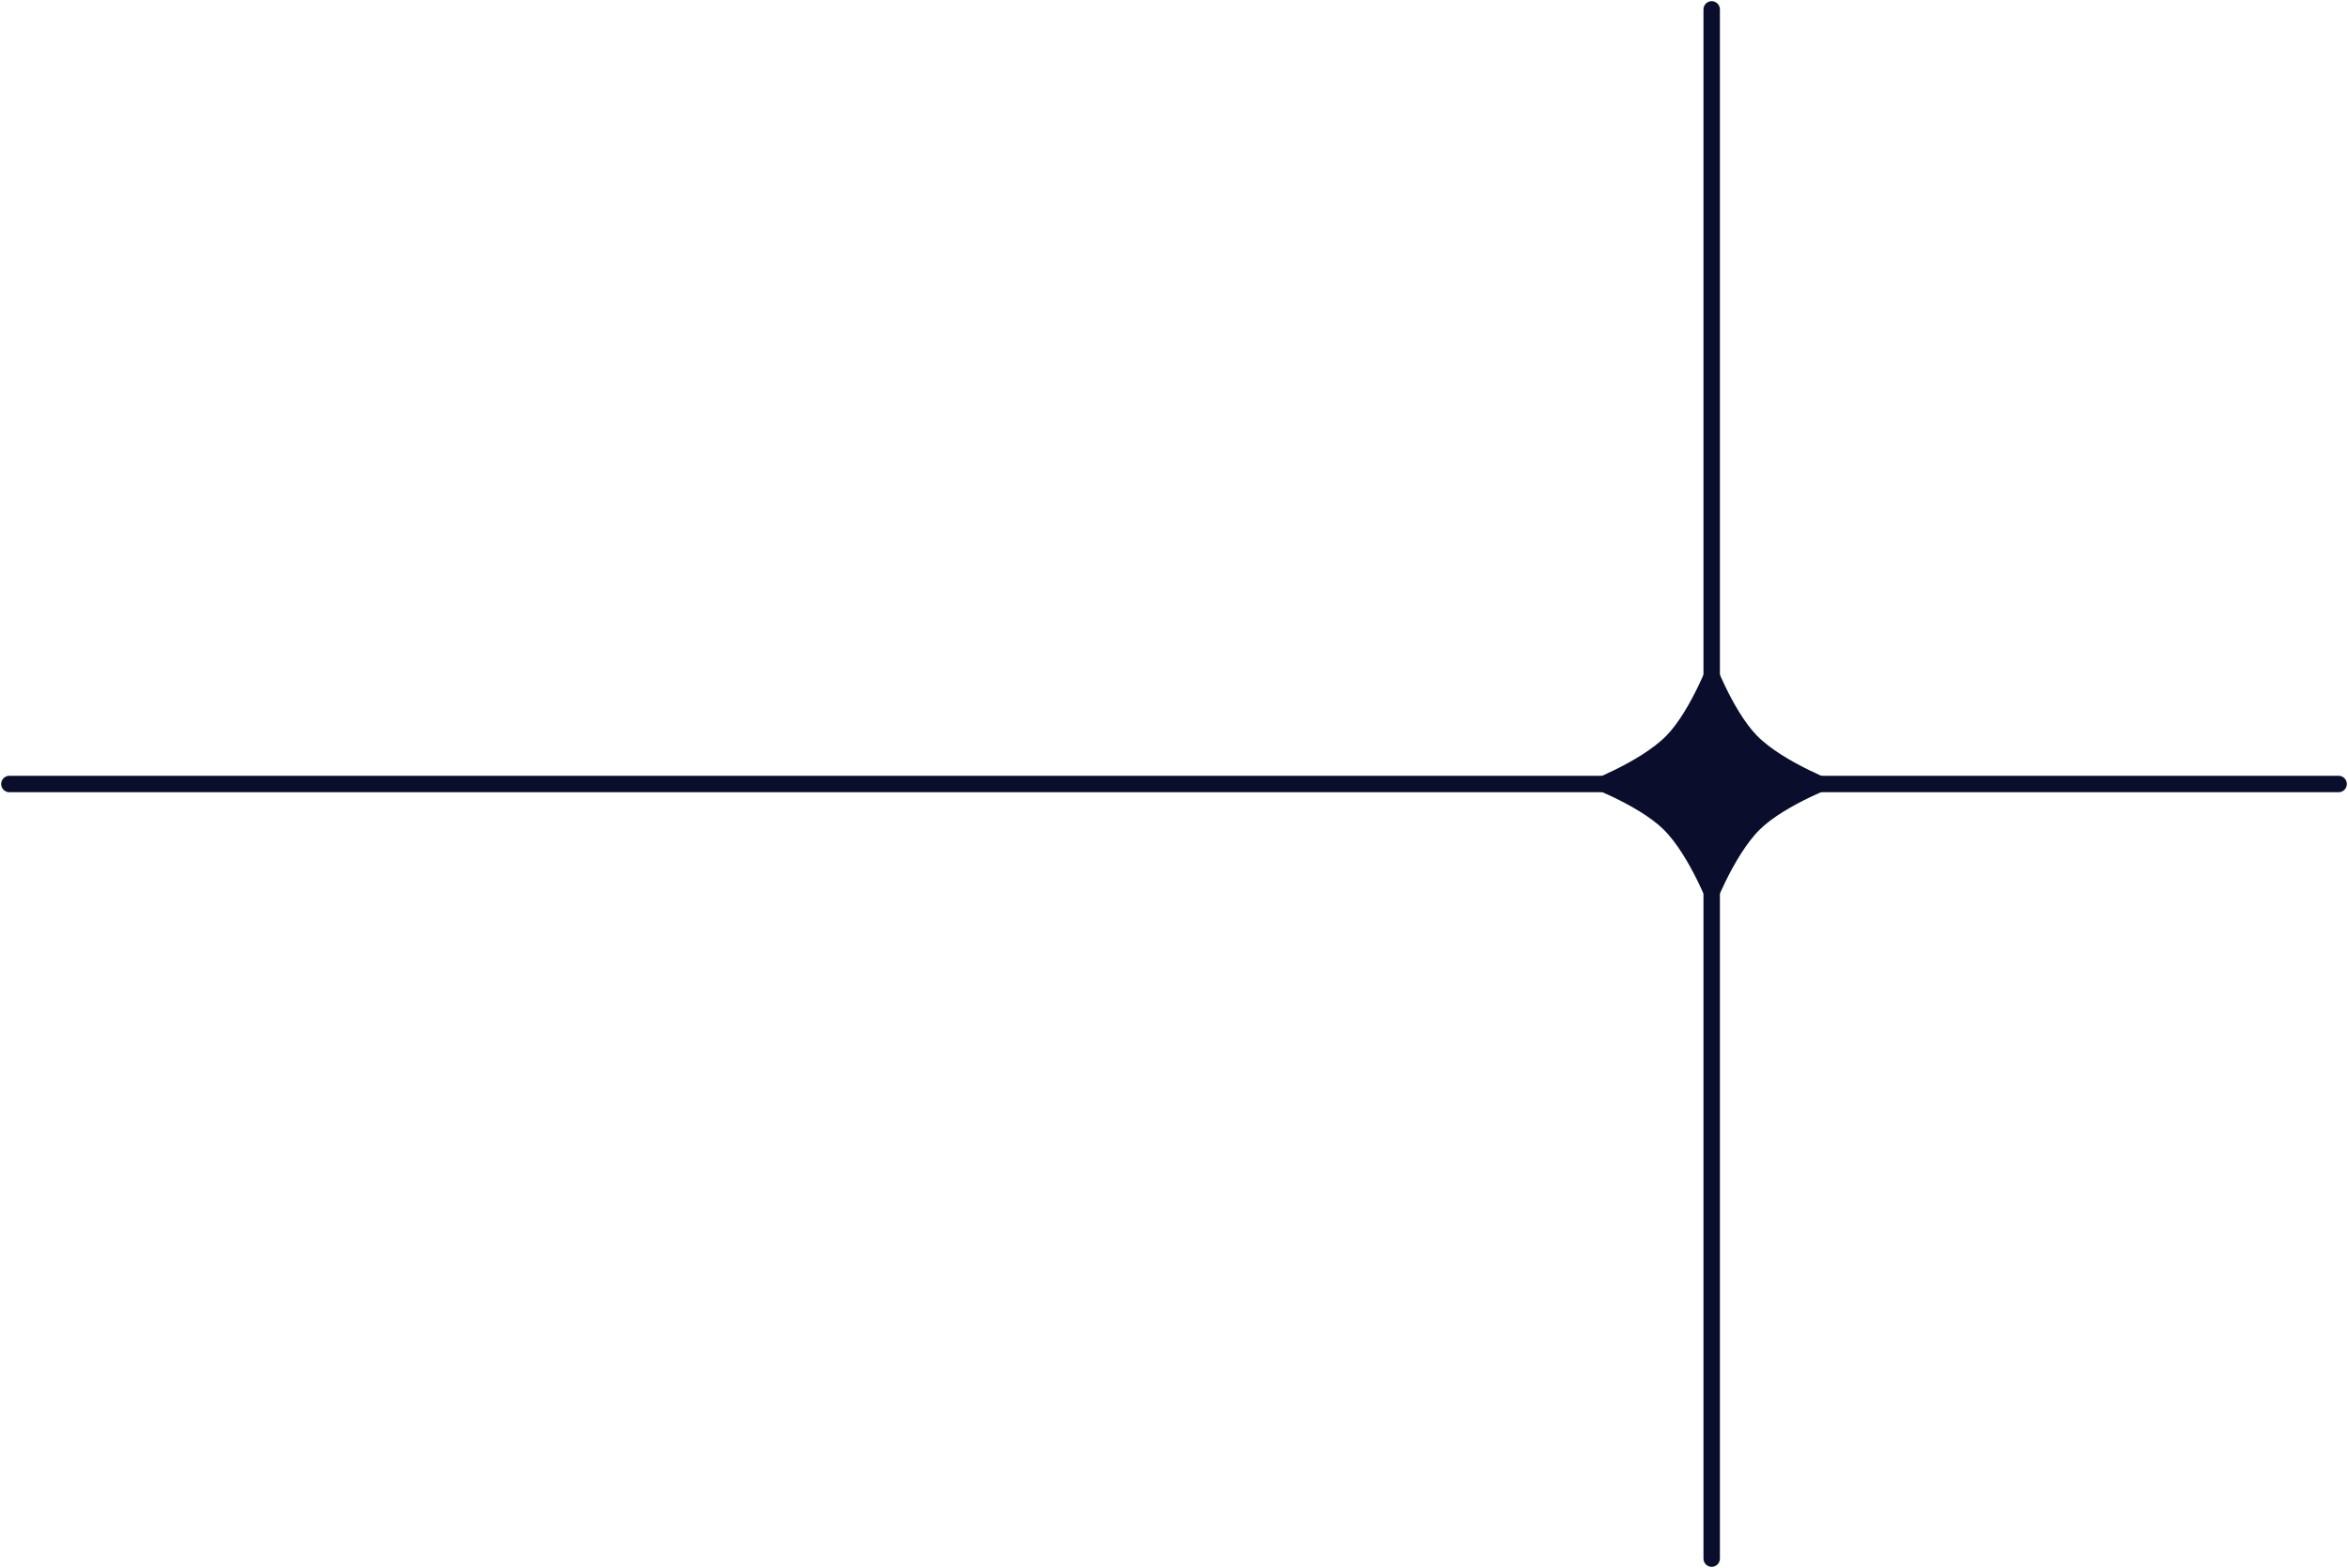 <svg width="1000" height="668" viewBox="0 0 1000 668" fill="none" xmlns="http://www.w3.org/2000/svg">
<path d="M4 334L996 334" stroke="#0A0D2C" stroke-width="7" stroke-linecap="round" stroke-linejoin="round"/>
<path d="M729 4L729 664" stroke="#0A0D2C" stroke-width="7" stroke-linecap="round" stroke-linejoin="round"/>
<path d="M729 279C729 279 720.489 302.357 709.75 313.375C698.5 324.917 674 334 674 334H729V279Z" fill="#0A0D2C"/>
<path d="M729 279C729 279 737.511 302.357 748.25 313.375C759.5 324.917 784 334 784 334H729V279Z" fill="#0A0D2C"/>
<path d="M674 334C674 334 697.357 342.511 708.375 353.25C719.917 364.5 729 389 729 389L729 334L674 334Z" fill="#0A0D2C"/>
<path d="M784 334C784 334 760.643 342.511 749.625 353.25C738.083 364.5 729 389 729 389L729 334L784 334Z" fill="#0A0D2C"/>
</svg>
